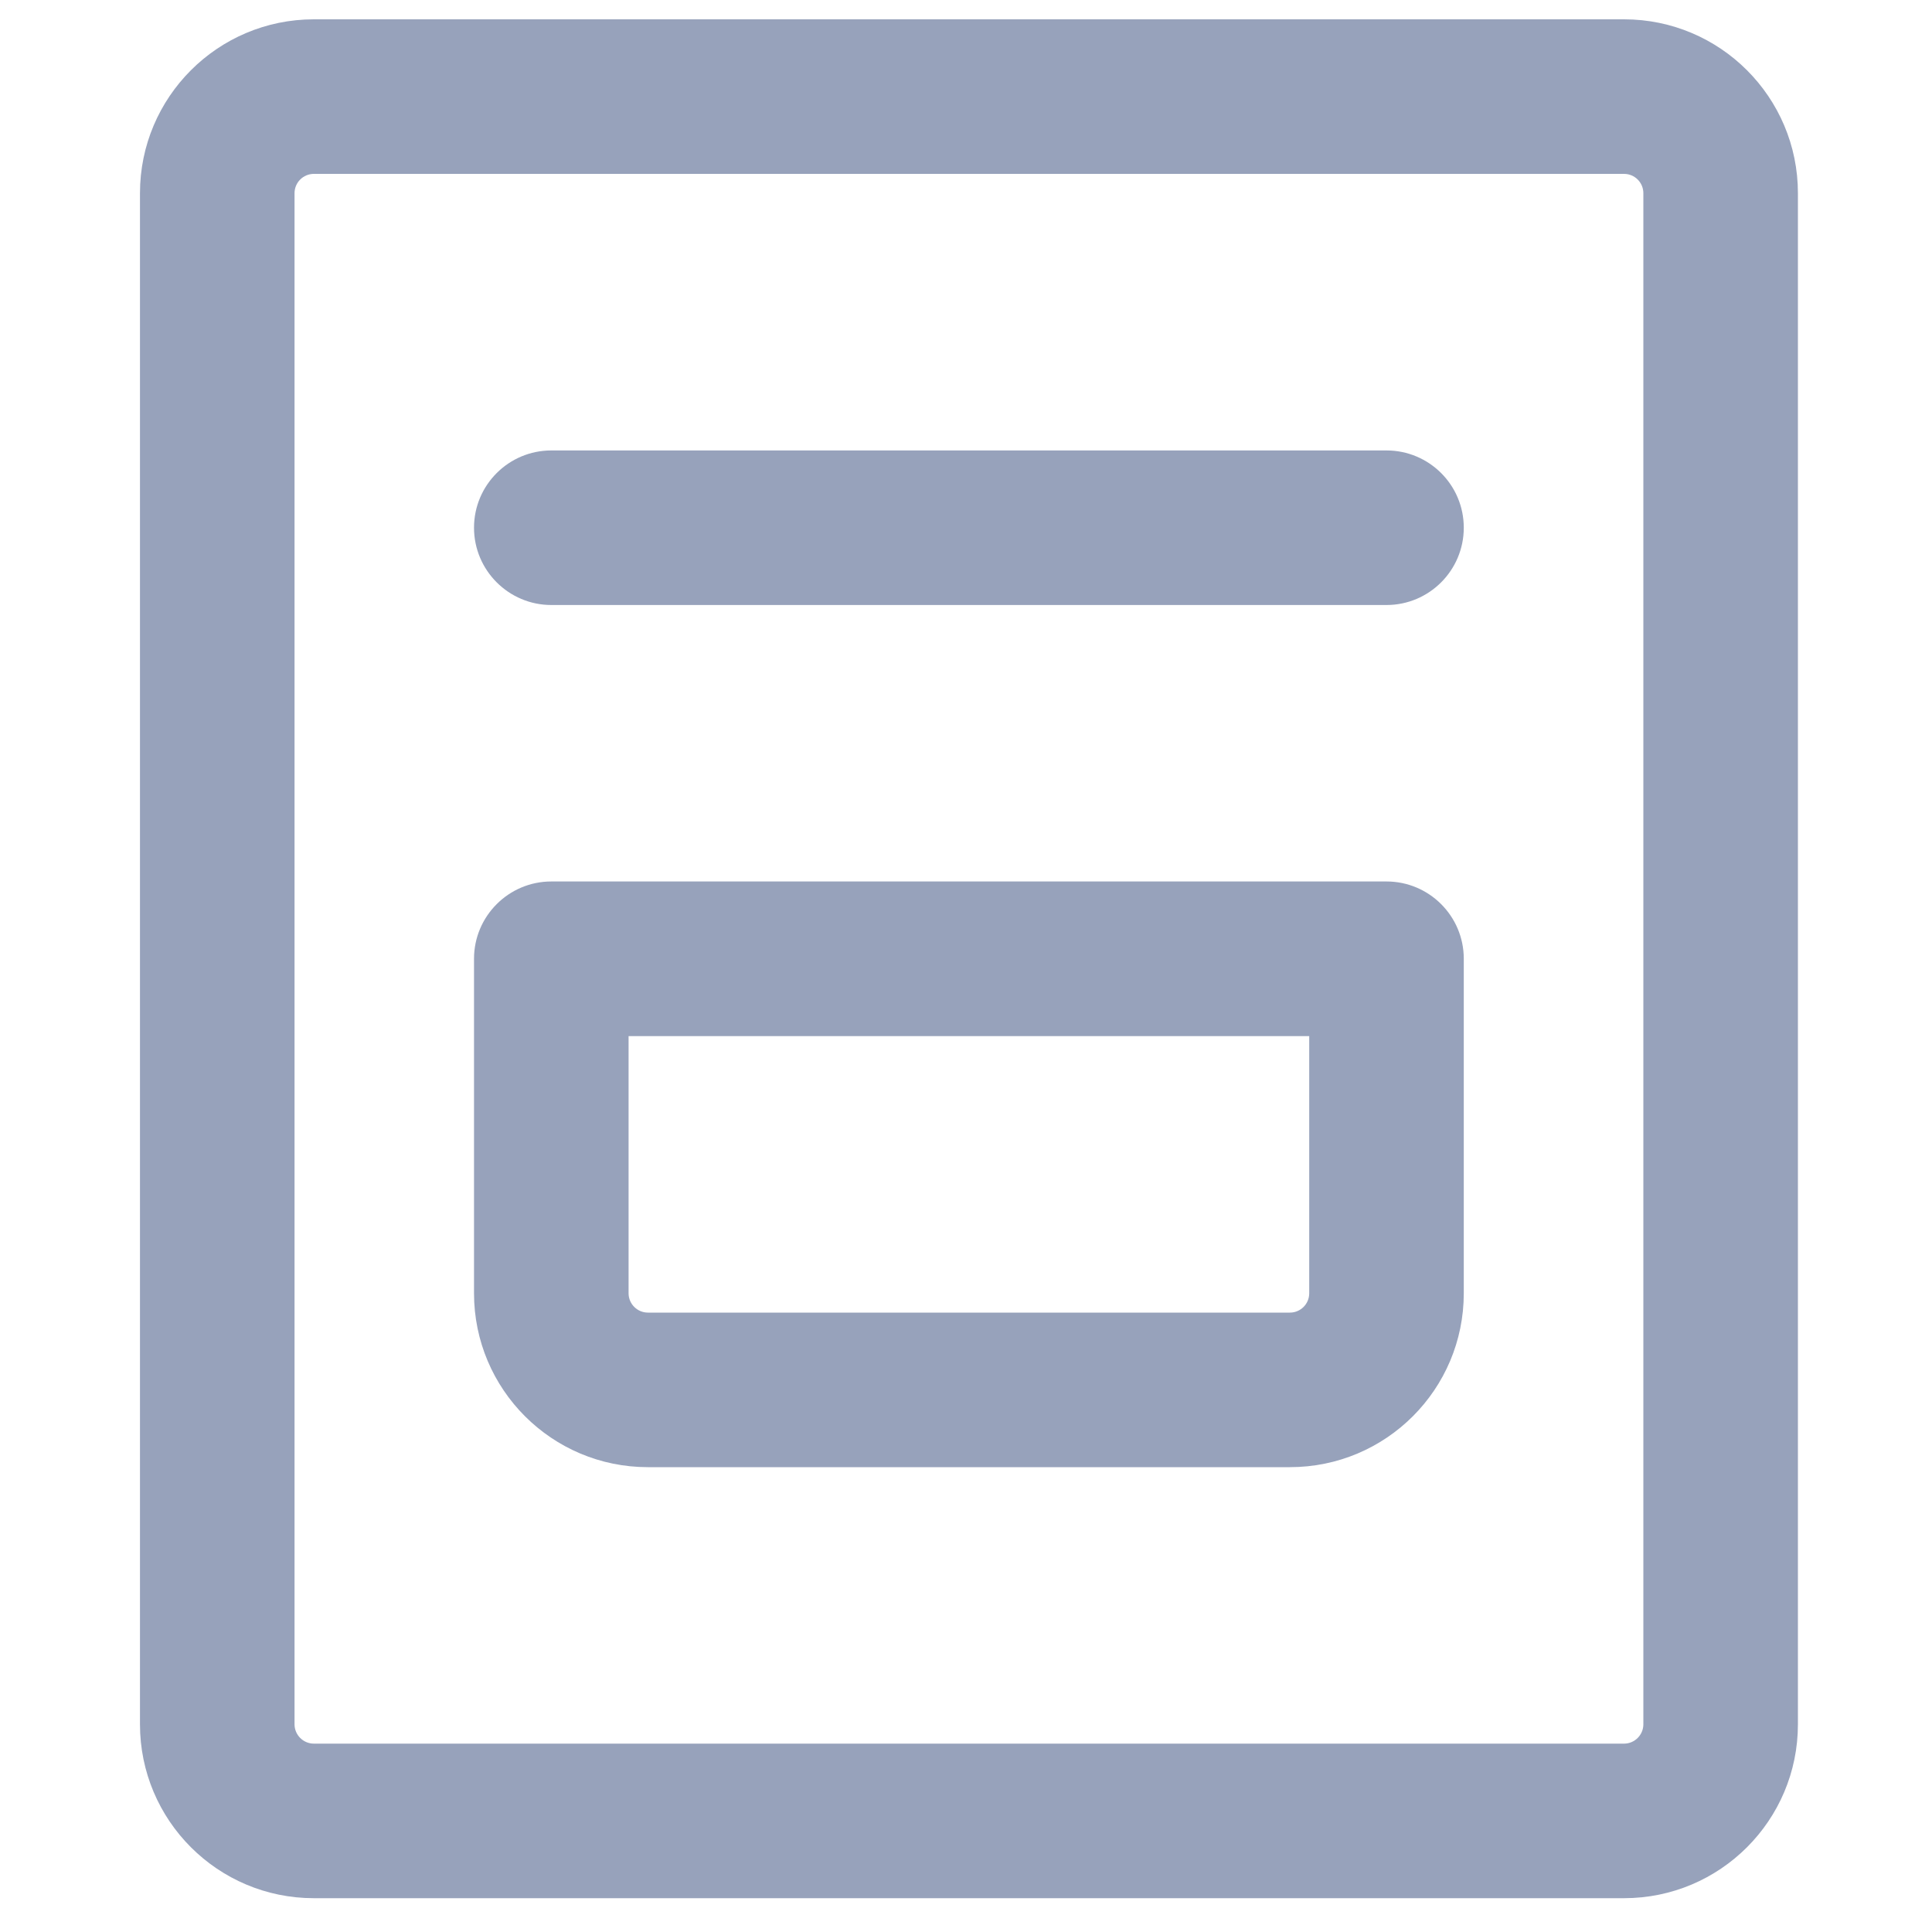 <svg width="20" height="20" viewBox="0 0 20 20" fill="none" xmlns="http://www.w3.org/2000/svg">
<path fill-rule="evenodd" clip-rule="evenodd" d="M1.449 2C1.449 1.006 2.255 0.2 3.249 0.2H16.812C17.806 0.2 18.612 1.006 18.612 2V17.85C18.612 18.844 17.806 19.65 16.812 19.65H3.249C2.255 19.65 1.449 18.844 1.449 17.85V2ZM3.249 1.8C3.139 1.8 3.049 1.889 3.049 2V17.85C3.049 17.96 3.139 18.05 3.249 18.05H16.812C16.922 18.05 17.012 17.96 17.012 17.85V2C17.012 1.889 16.922 1.8 16.812 1.8H3.249ZM4.907 9.925C4.907 9.484 5.266 9.125 5.707 9.125H14.353C14.795 9.125 15.153 9.484 15.153 9.925V13.388C15.153 14.382 14.348 15.188 13.353 15.188H6.707C5.713 15.188 4.907 14.382 4.907 13.388V9.925ZM6.507 10.726V13.388C6.507 13.498 6.597 13.588 6.707 13.588H13.353C13.464 13.588 13.553 13.498 13.553 13.388V10.726H6.507ZM5.707 4.663C5.266 4.663 4.907 5.021 4.907 5.463C4.907 5.904 5.266 6.263 5.707 6.263H14.353C14.795 6.263 15.153 5.904 15.153 5.463C15.153 5.021 14.795 4.663 14.353 4.663H5.707Z" fill="#97A2BB"/>
</svg>
